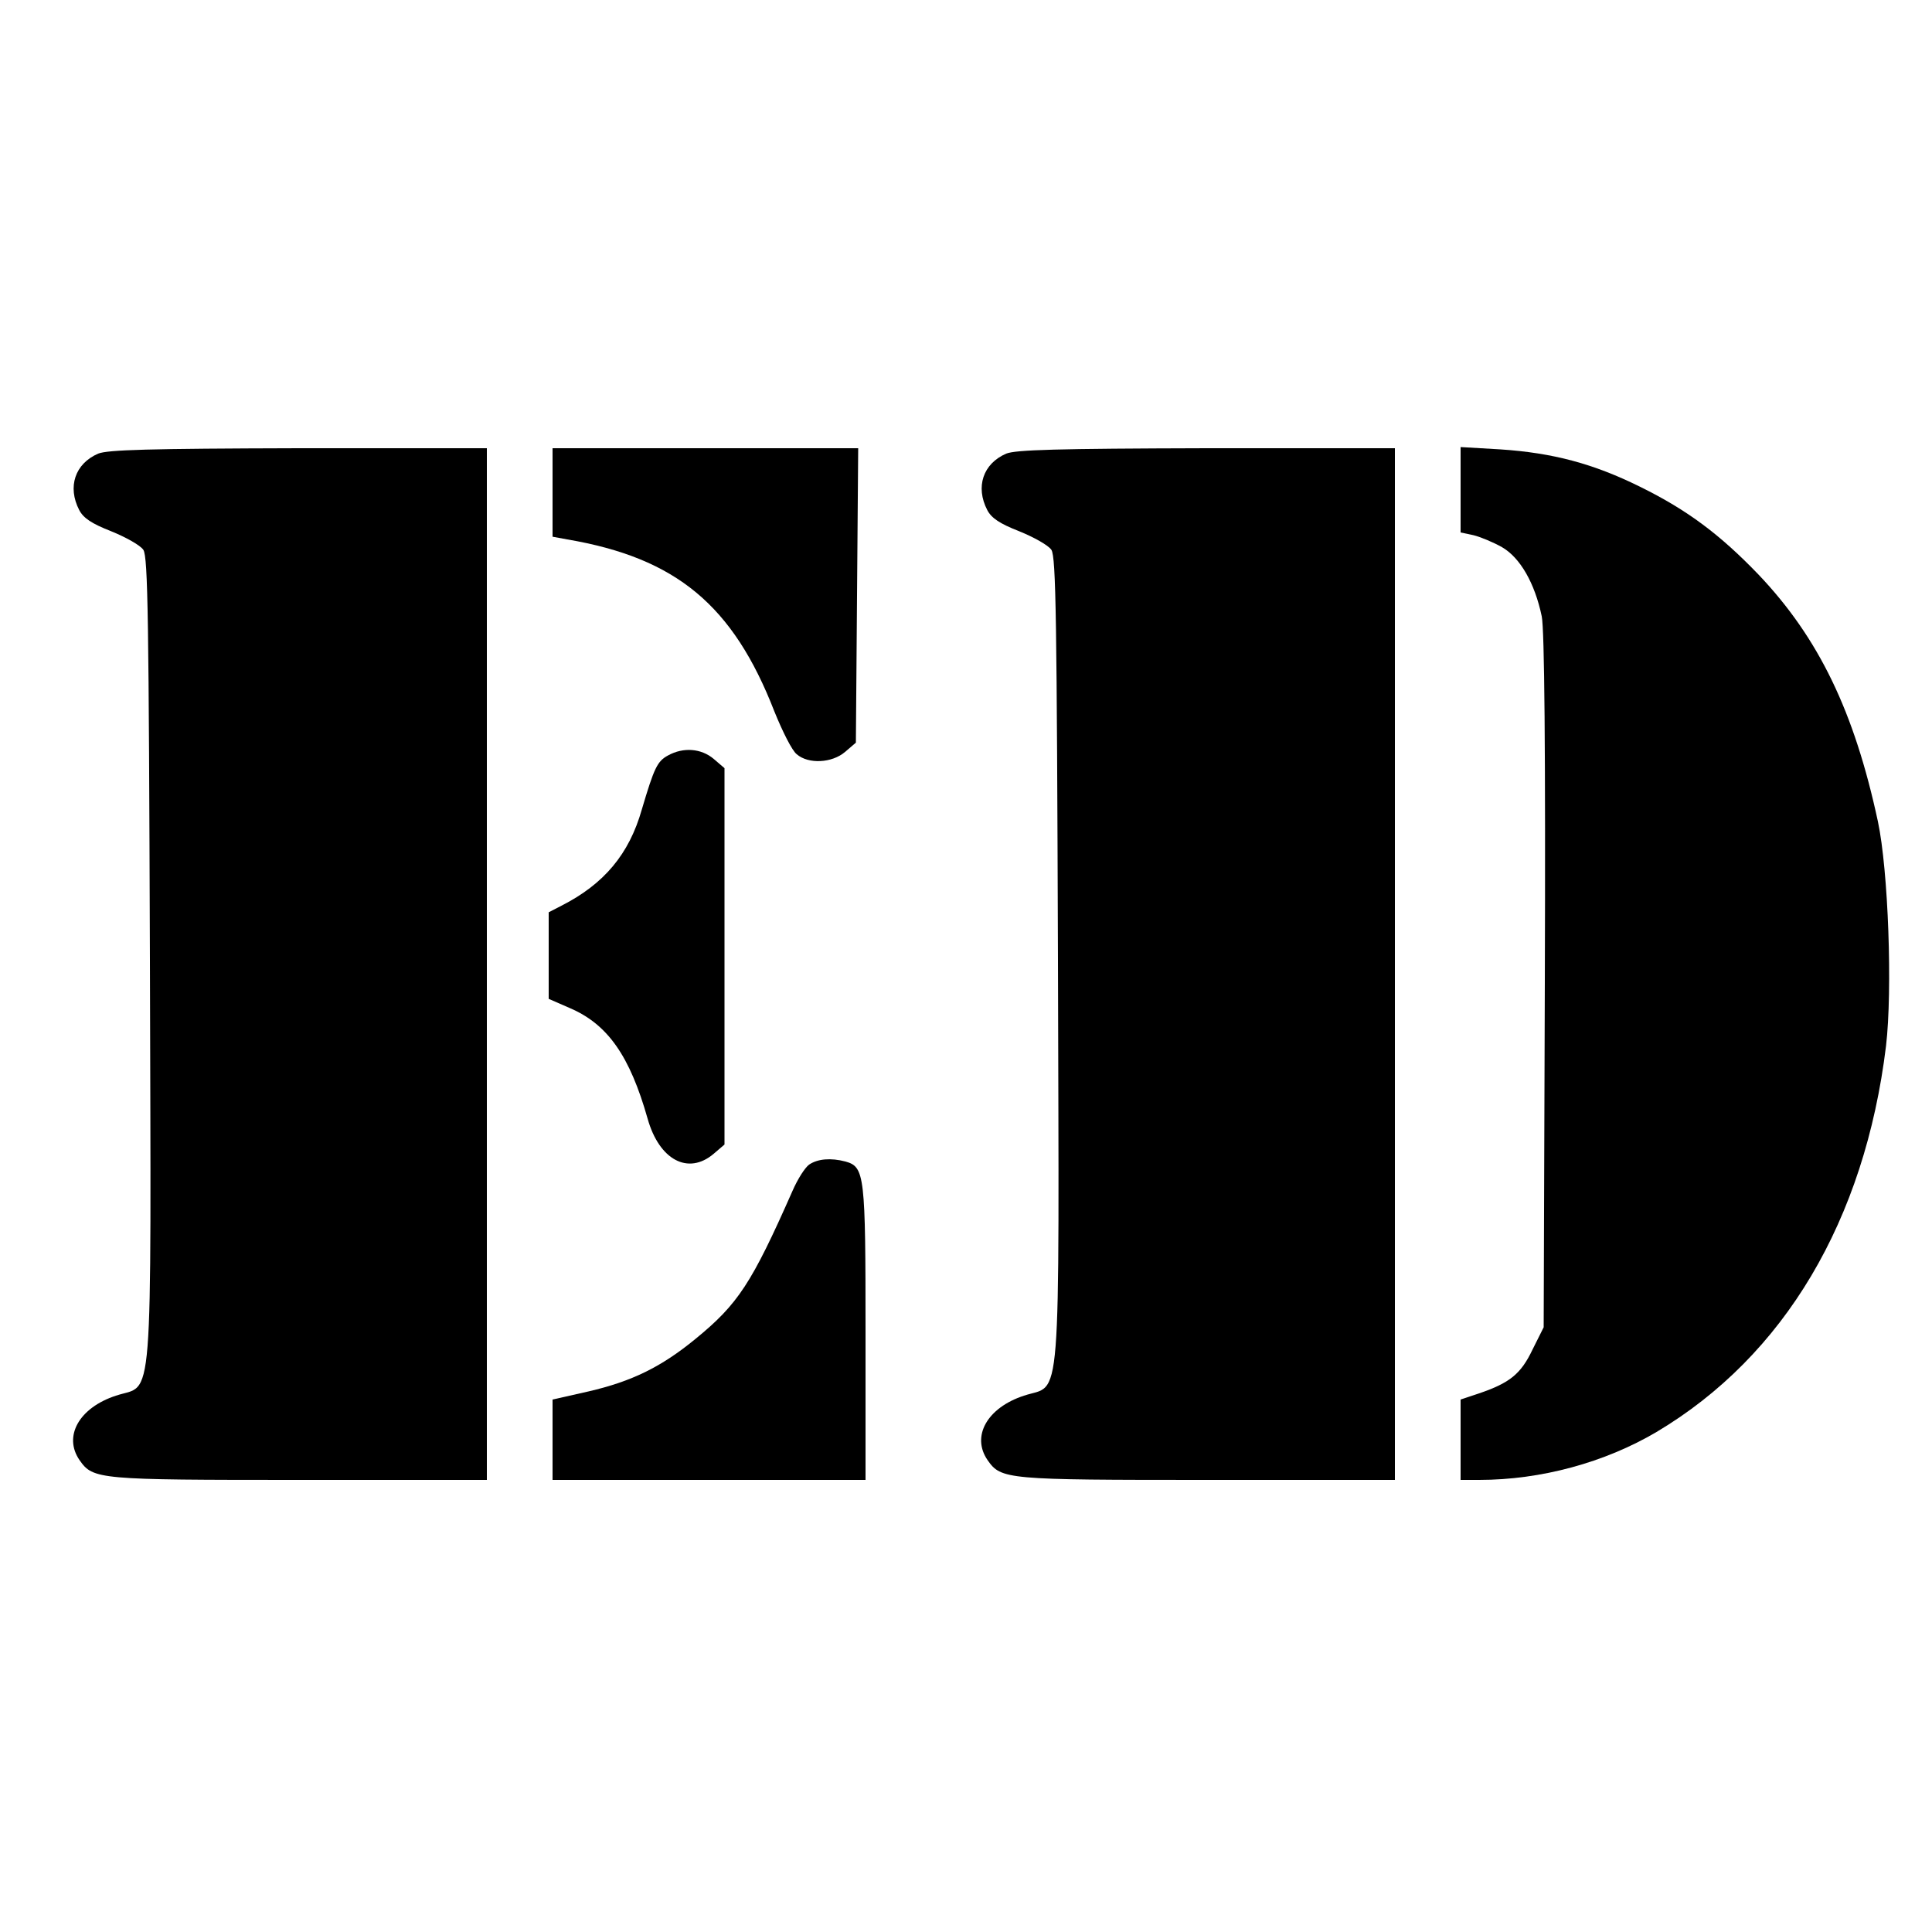 <?xml version="1.0" standalone="no"?>
<!DOCTYPE svg PUBLIC "-//W3C//DTD SVG 20010904//EN"
 "http://www.w3.org/TR/2001/REC-SVG-20010904/DTD/svg10.dtd">
<svg version="1.0" xmlns="http://www.w3.org/2000/svg"
 width="500pt" height="500pt" viewBox="0 0 500 500"
 preserveAspectRatio="xMidYMid meet">
<g transform="translate(0,500) scale(0.1,-0.1)"
fill="#000000" stroke="none">
<path d="M254 3826 c-60 -26 -80 -86 -49 -146 11 -21 32 -35 83 -55 37 -15 75
-36 83 -48 12 -19 14 -177 17 -1062 3 -1193 10 -1094 -88 -1127 -95 -31 -137
-105 -94 -167 35 -50 48 -51 569 -51 l485 0 0 1335 0 1335 -487 0 c-389 -1
-494 -4 -519 -14z"/>
<path d="M1430 3725 l0 -114 38 -7 c282 -48 429 -170 536 -445 21 -52 46 -102
58 -111 30 -26 91 -23 125 6 l28 24 3 381 3 381 -396 0 -395 0 0 -115z"/>
<path d="M2604 3826 c-60 -26 -80 -86 -49 -146 11 -21 32 -35 83 -55 37 -15
75 -36 83 -48 12 -19 14 -177 17 -1062 3 -1193 10 -1094 -88 -1127 -95 -31
-137 -105 -94 -167 35 -50 48 -51 569 -51 l485 0 0 1335 0 1335 -487 0 c-389
-1 -494 -4 -519 -14z"/>
<path d="M3780 3732 l0 -110 33 -7 c17 -4 51 -18 74 -31 47 -27 85 -93 103
-179 7 -33 10 -346 8 -945 l-3 -895 -29 -58 c-30 -63 -59 -86 -138 -113 l-48
-16 0 -104 0 -104 48 0 c160 0 325 45 459 124 331 197 539 548 594 999 17 145
6 454 -21 581 -61 284 -153 475 -309 639 -99 103 -184 167 -306 227 -121 60
-226 88 -362 97 l-103 6 0 -111z"/>
<path d="M1729 3045 c-28 -15 -36 -32 -68 -140 -33 -116 -98 -193 -208 -249
l-33 -17 0 -112 0 -112 55 -24 c98 -42 155 -124 201 -286 30 -107 105 -147
171 -91 l28 24 0 487 0 487 -28 24 c-32 27 -78 31 -118 9z"/>
<path d="M2094 1986 c-11 -8 -30 -38 -43 -68 -106 -240 -141 -293 -251 -383
-89 -73 -165 -110 -277 -136 l-93 -21 0 -104 0 -104 405 0 405 0 0 380 c0 410
-2 430 -52 444 -38 10 -72 7 -94 -8z"/>
</g>
</svg>
